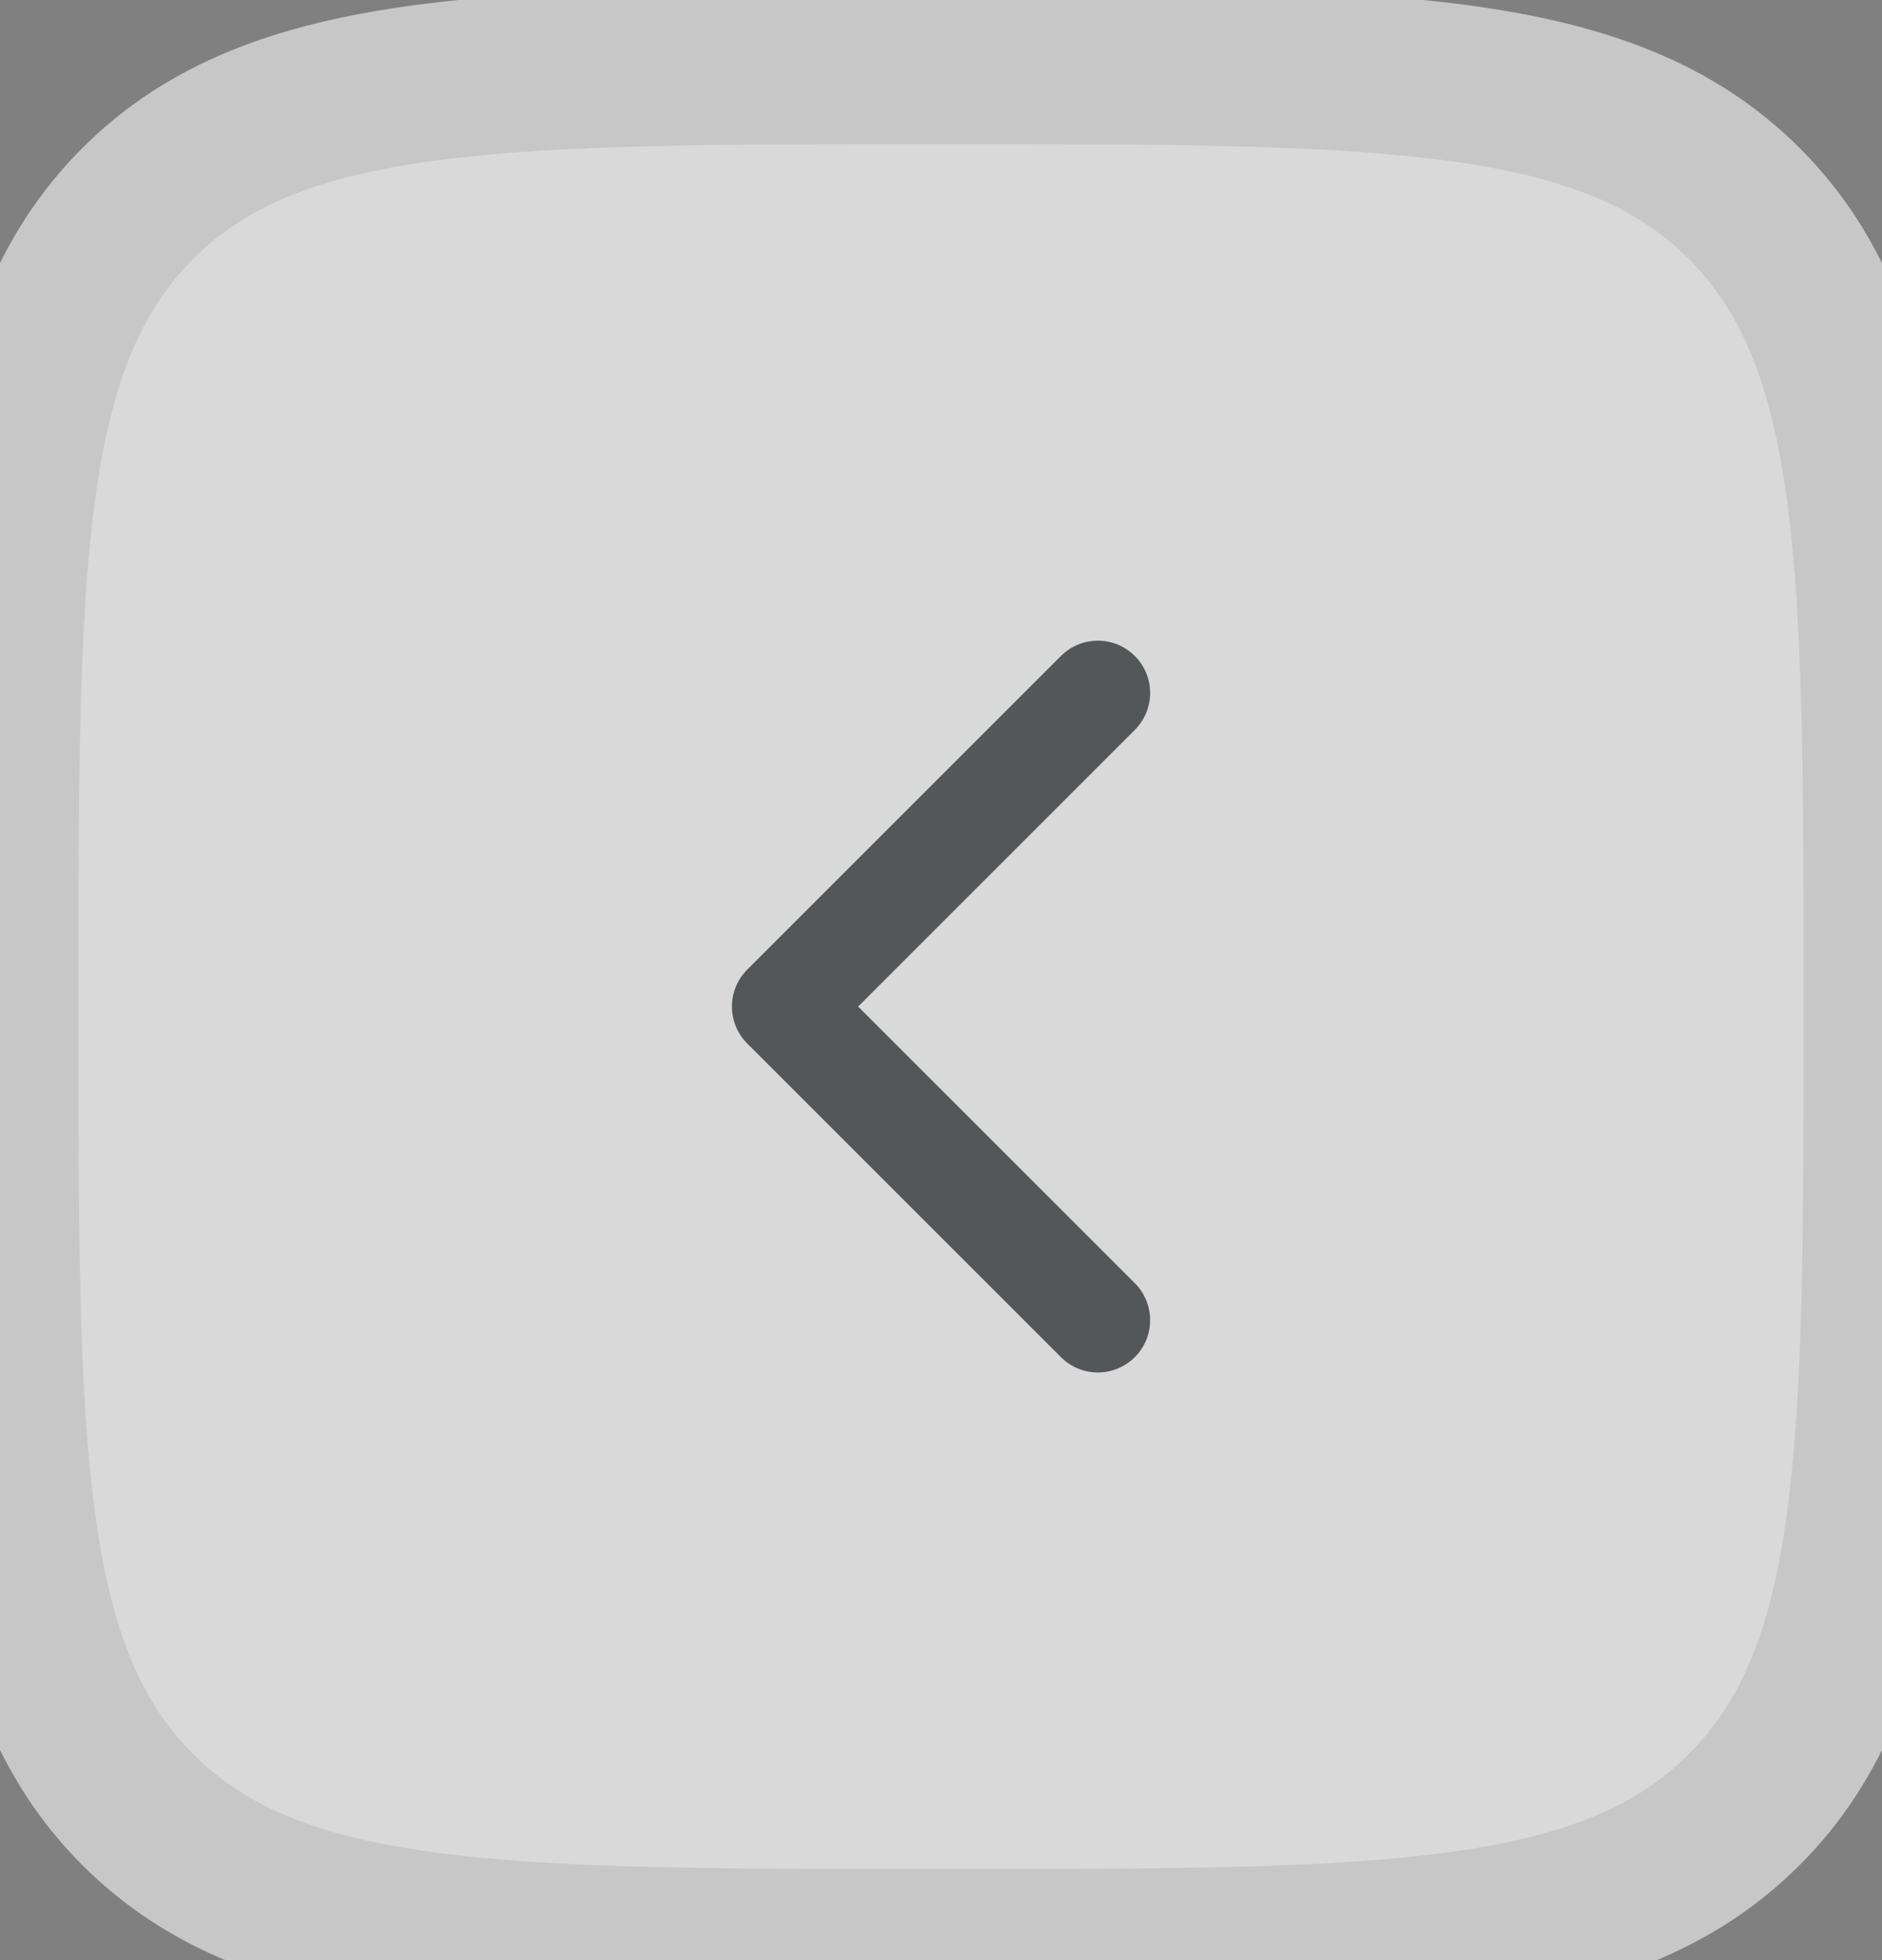 <svg width="24" height="25" viewBox="0 0 24 25" fill="none" xmlns="http://www.w3.org/2000/svg">
<rect x="0" y="0" width="24" height="25" fill="#808080" stroke="none"/>
<g opacity="0.7">
<path d="M0 12.838C0 7.181 0 4.353 1.757 2.595C3.515 0.838 6.343 0.838 12 0.838C17.657 0.838 20.485 0.838 22.243 2.595C24 4.353 24 7.181 24 12.838C24 18.495 24 21.323 22.243 23.081C20.485 24.838 17.657 24.838 12 24.838C6.343 24.838 3.515 24.838 1.757 23.081C0 21.323 0 18.495 0 12.838Z" fill="white"/>
<path fill-rule="evenodd" clip-rule="evenodd" d="M14.472 8.367C14.732 8.627 14.732 9.049 14.472 9.309L10.943 12.838L14.472 16.366C14.732 16.627 14.732 17.049 14.472 17.309C14.211 17.57 13.789 17.57 13.529 17.309L9.529 13.309C9.269 13.049 9.269 12.627 9.529 12.367L13.529 8.367C13.789 8.106 14.211 8.106 14.472 8.367Z" fill="#404646"/>
<path d="M1.757 23.081L1.05 23.788L1.757 23.081ZM22.243 23.081L22.95 23.788L22.243 23.081ZM22.243 2.595L22.95 1.888L22.243 2.595ZM1.757 2.595L1.05 1.888L1.757 2.595ZM12 23.838C9.143 23.838 7.101 23.836 5.55 23.627C4.027 23.422 3.126 23.035 2.464 22.373L1.05 23.788C2.146 24.883 3.538 25.375 5.283 25.609C6.999 25.84 9.2 25.838 12 25.838V23.838ZM-1 12.838C-1 15.638 -1.002 17.839 -0.771 19.555C-0.537 21.299 -0.045 22.692 1.05 23.788L2.464 22.373C1.803 21.712 1.416 20.811 1.211 19.288C1.002 17.736 1 15.695 1 12.838H-1ZM23 12.838C23 15.695 22.998 17.736 22.789 19.288C22.584 20.811 22.197 21.712 21.535 22.373L22.95 23.788C24.045 22.692 24.537 21.299 24.771 19.555C25.002 17.839 25 15.638 25 12.838H23ZM12 25.838C14.8 25.838 17.001 25.84 18.717 25.609C20.462 25.375 21.854 24.883 22.95 23.788L21.535 22.373C20.874 23.035 19.973 23.422 18.45 23.627C16.899 23.836 14.857 23.838 12 23.838V25.838ZM12 1.838C14.857 1.838 16.899 1.84 18.45 2.049C19.973 2.253 20.874 2.64 21.535 3.302L22.95 1.888C21.854 0.793 20.462 0.301 18.717 0.066C17.001 -0.164 14.8 -0.162 12 -0.162V1.838ZM25 12.838C25 10.038 25.002 7.837 24.771 6.121C24.537 4.376 24.045 2.984 22.95 1.888L21.535 3.302C22.197 3.964 22.584 4.865 22.789 6.388C22.998 7.939 23 9.981 23 12.838H25ZM12 -0.162C9.2 -0.162 6.999 -0.164 5.283 0.066C3.538 0.301 2.146 0.793 1.05 1.888L2.464 3.302C3.126 2.64 4.027 2.253 5.55 2.049C7.101 1.84 9.143 1.838 12 1.838V-0.162ZM1 12.838C1 9.981 1.002 7.939 1.211 6.388C1.416 4.865 1.803 3.964 2.464 3.302L1.05 1.888C-0.045 2.984 -0.537 4.376 -0.771 6.121C-1.002 7.837 -1 10.038 -1 12.838H1Z" fill="#E5E6E6"/>
</g>
</svg>
